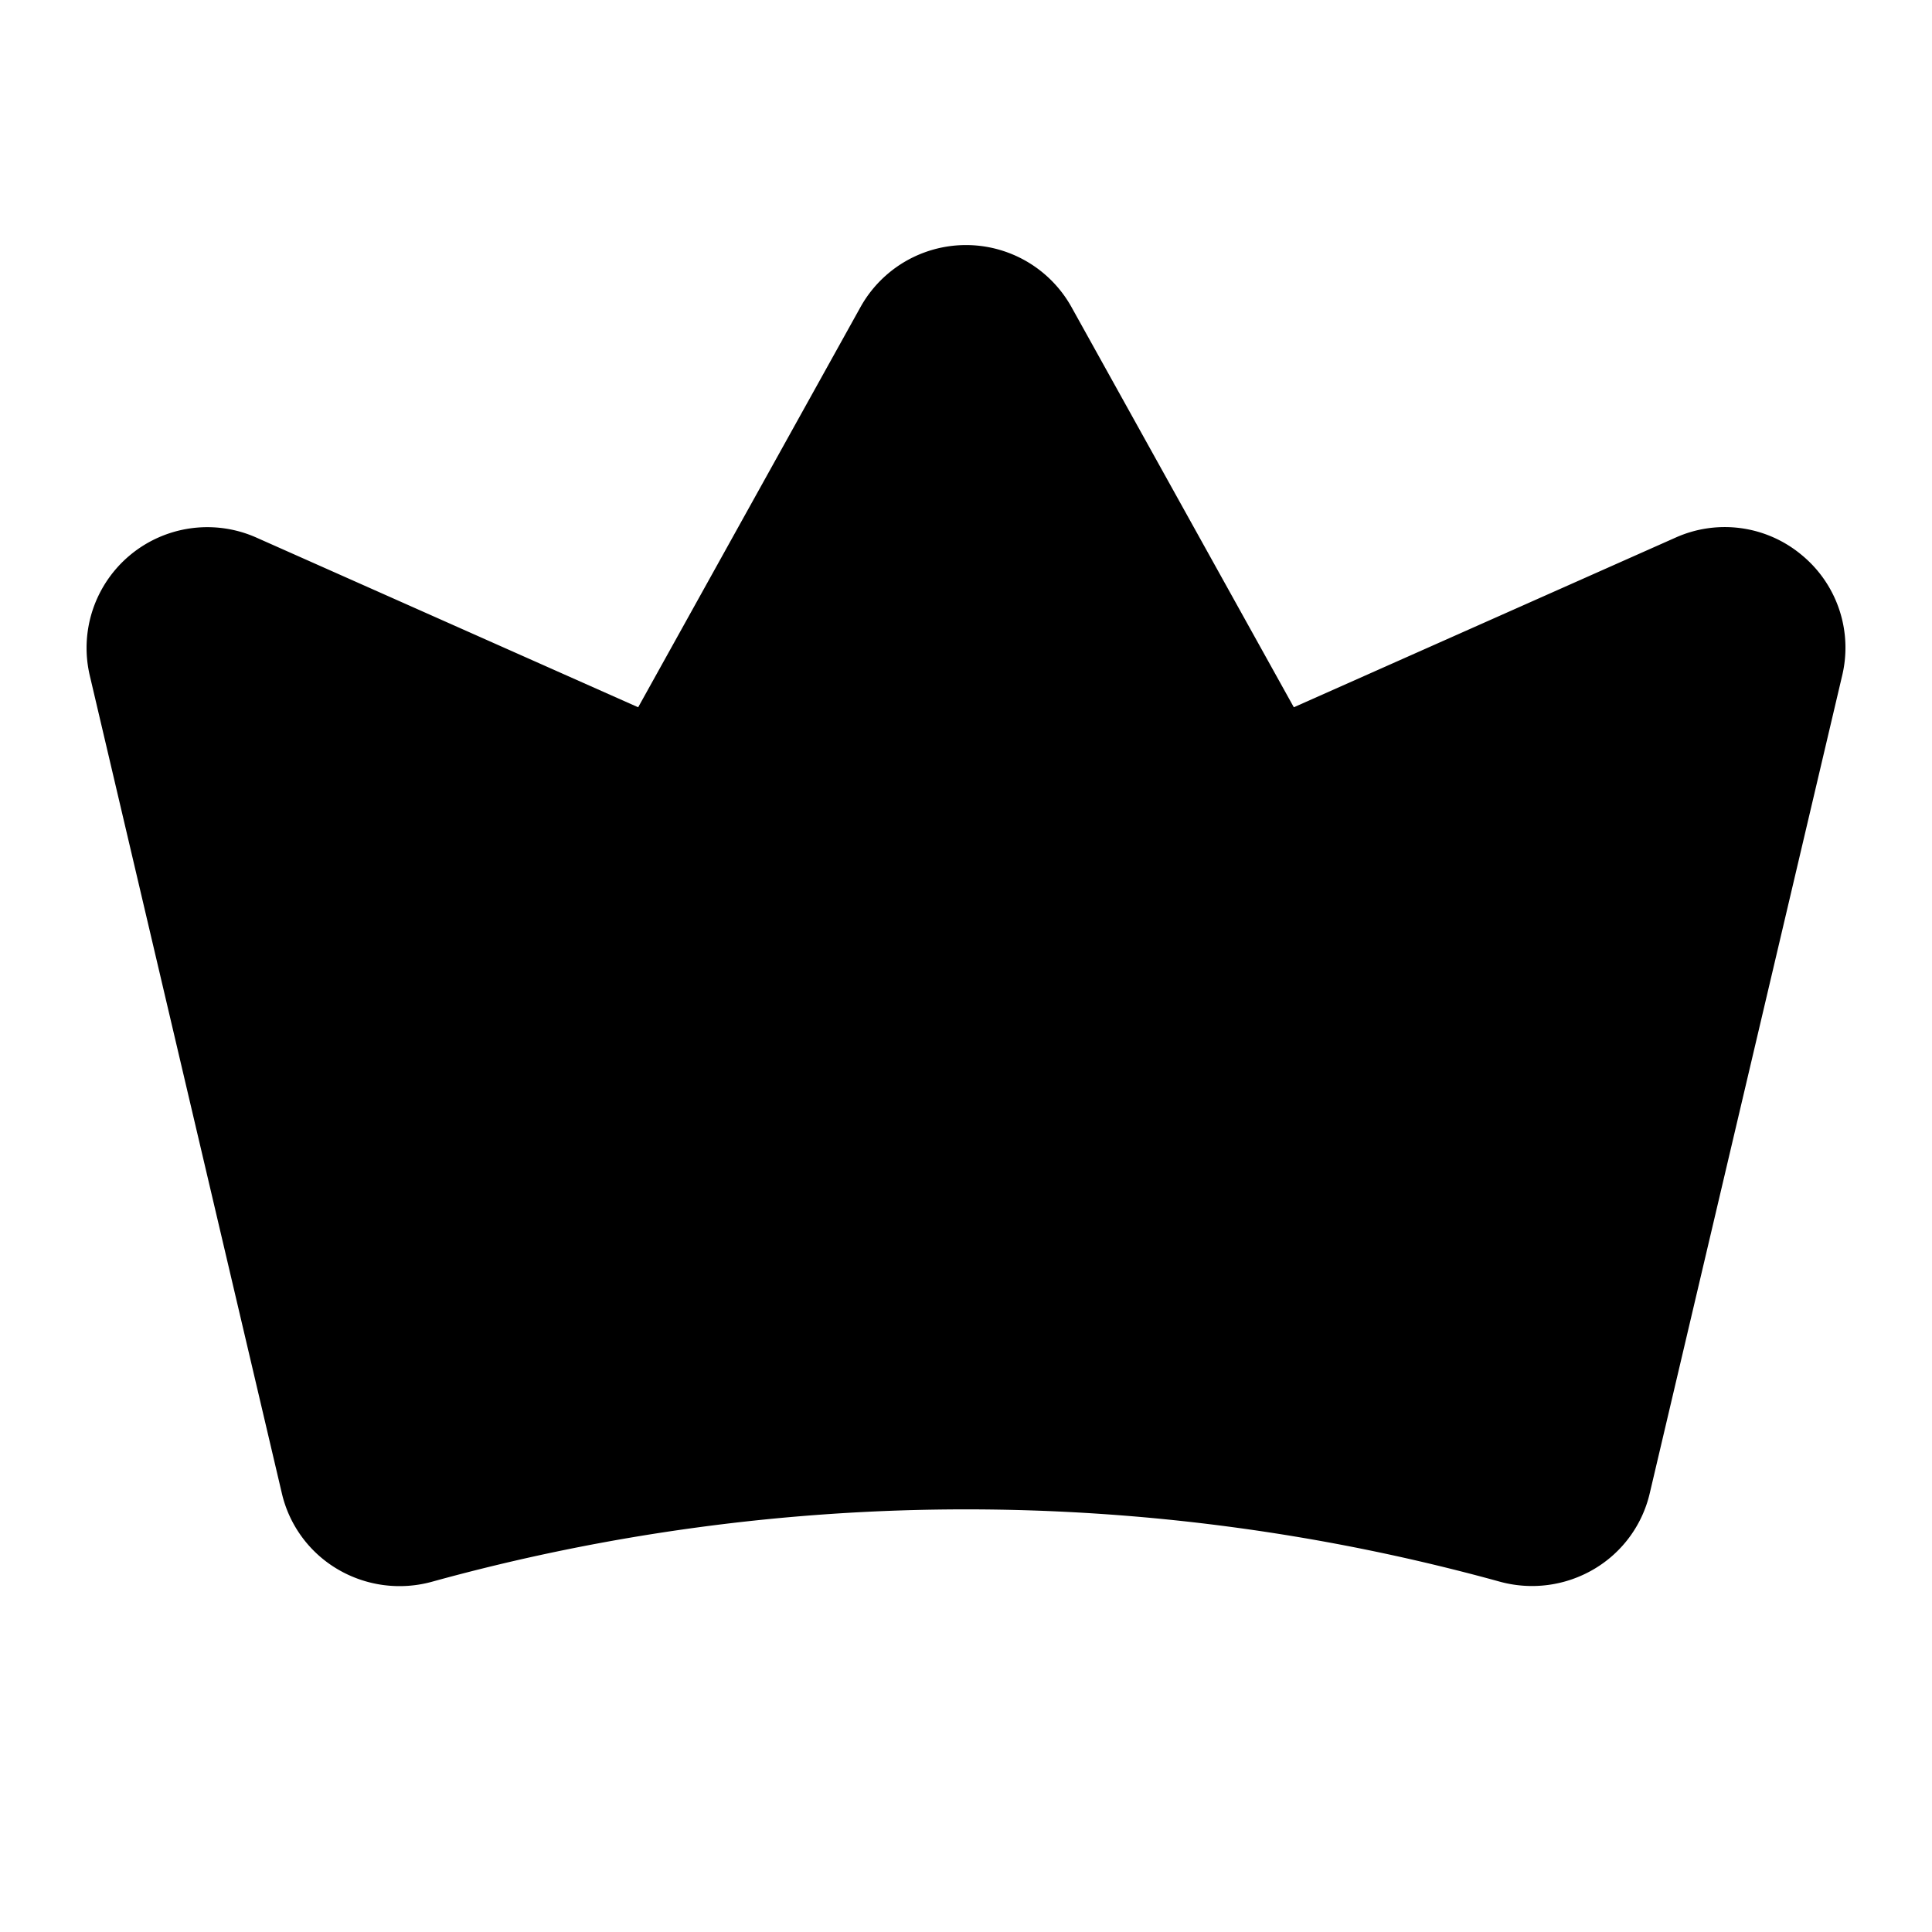 <svg xmlns="http://www.w3.org/2000/svg" viewBox="0 0 256 256" fill="currentColor"><path d="M238.728,73.535a15.904,15.904,0,0,0-16.705-2.3l-50.584,22.482L141.986,40.703a15.999,15.999,0,0,0-27.973,0L84.561,93.717,33.969,71.231A16,16,0,0,0,11.896,89.512l25.445,108.333a15.836,15.836,0,0,0,7.408,10.092,16.155,16.155,0,0,0,12.493,1.651,265.897,265.897,0,0,1,141.469-.014,16.153,16.153,0,0,0,12.487-1.651,15.835,15.835,0,0,0,7.408-10.084L244.096,89.521A15.905,15.905,0,0,0,238.728,73.535Z"/></svg>